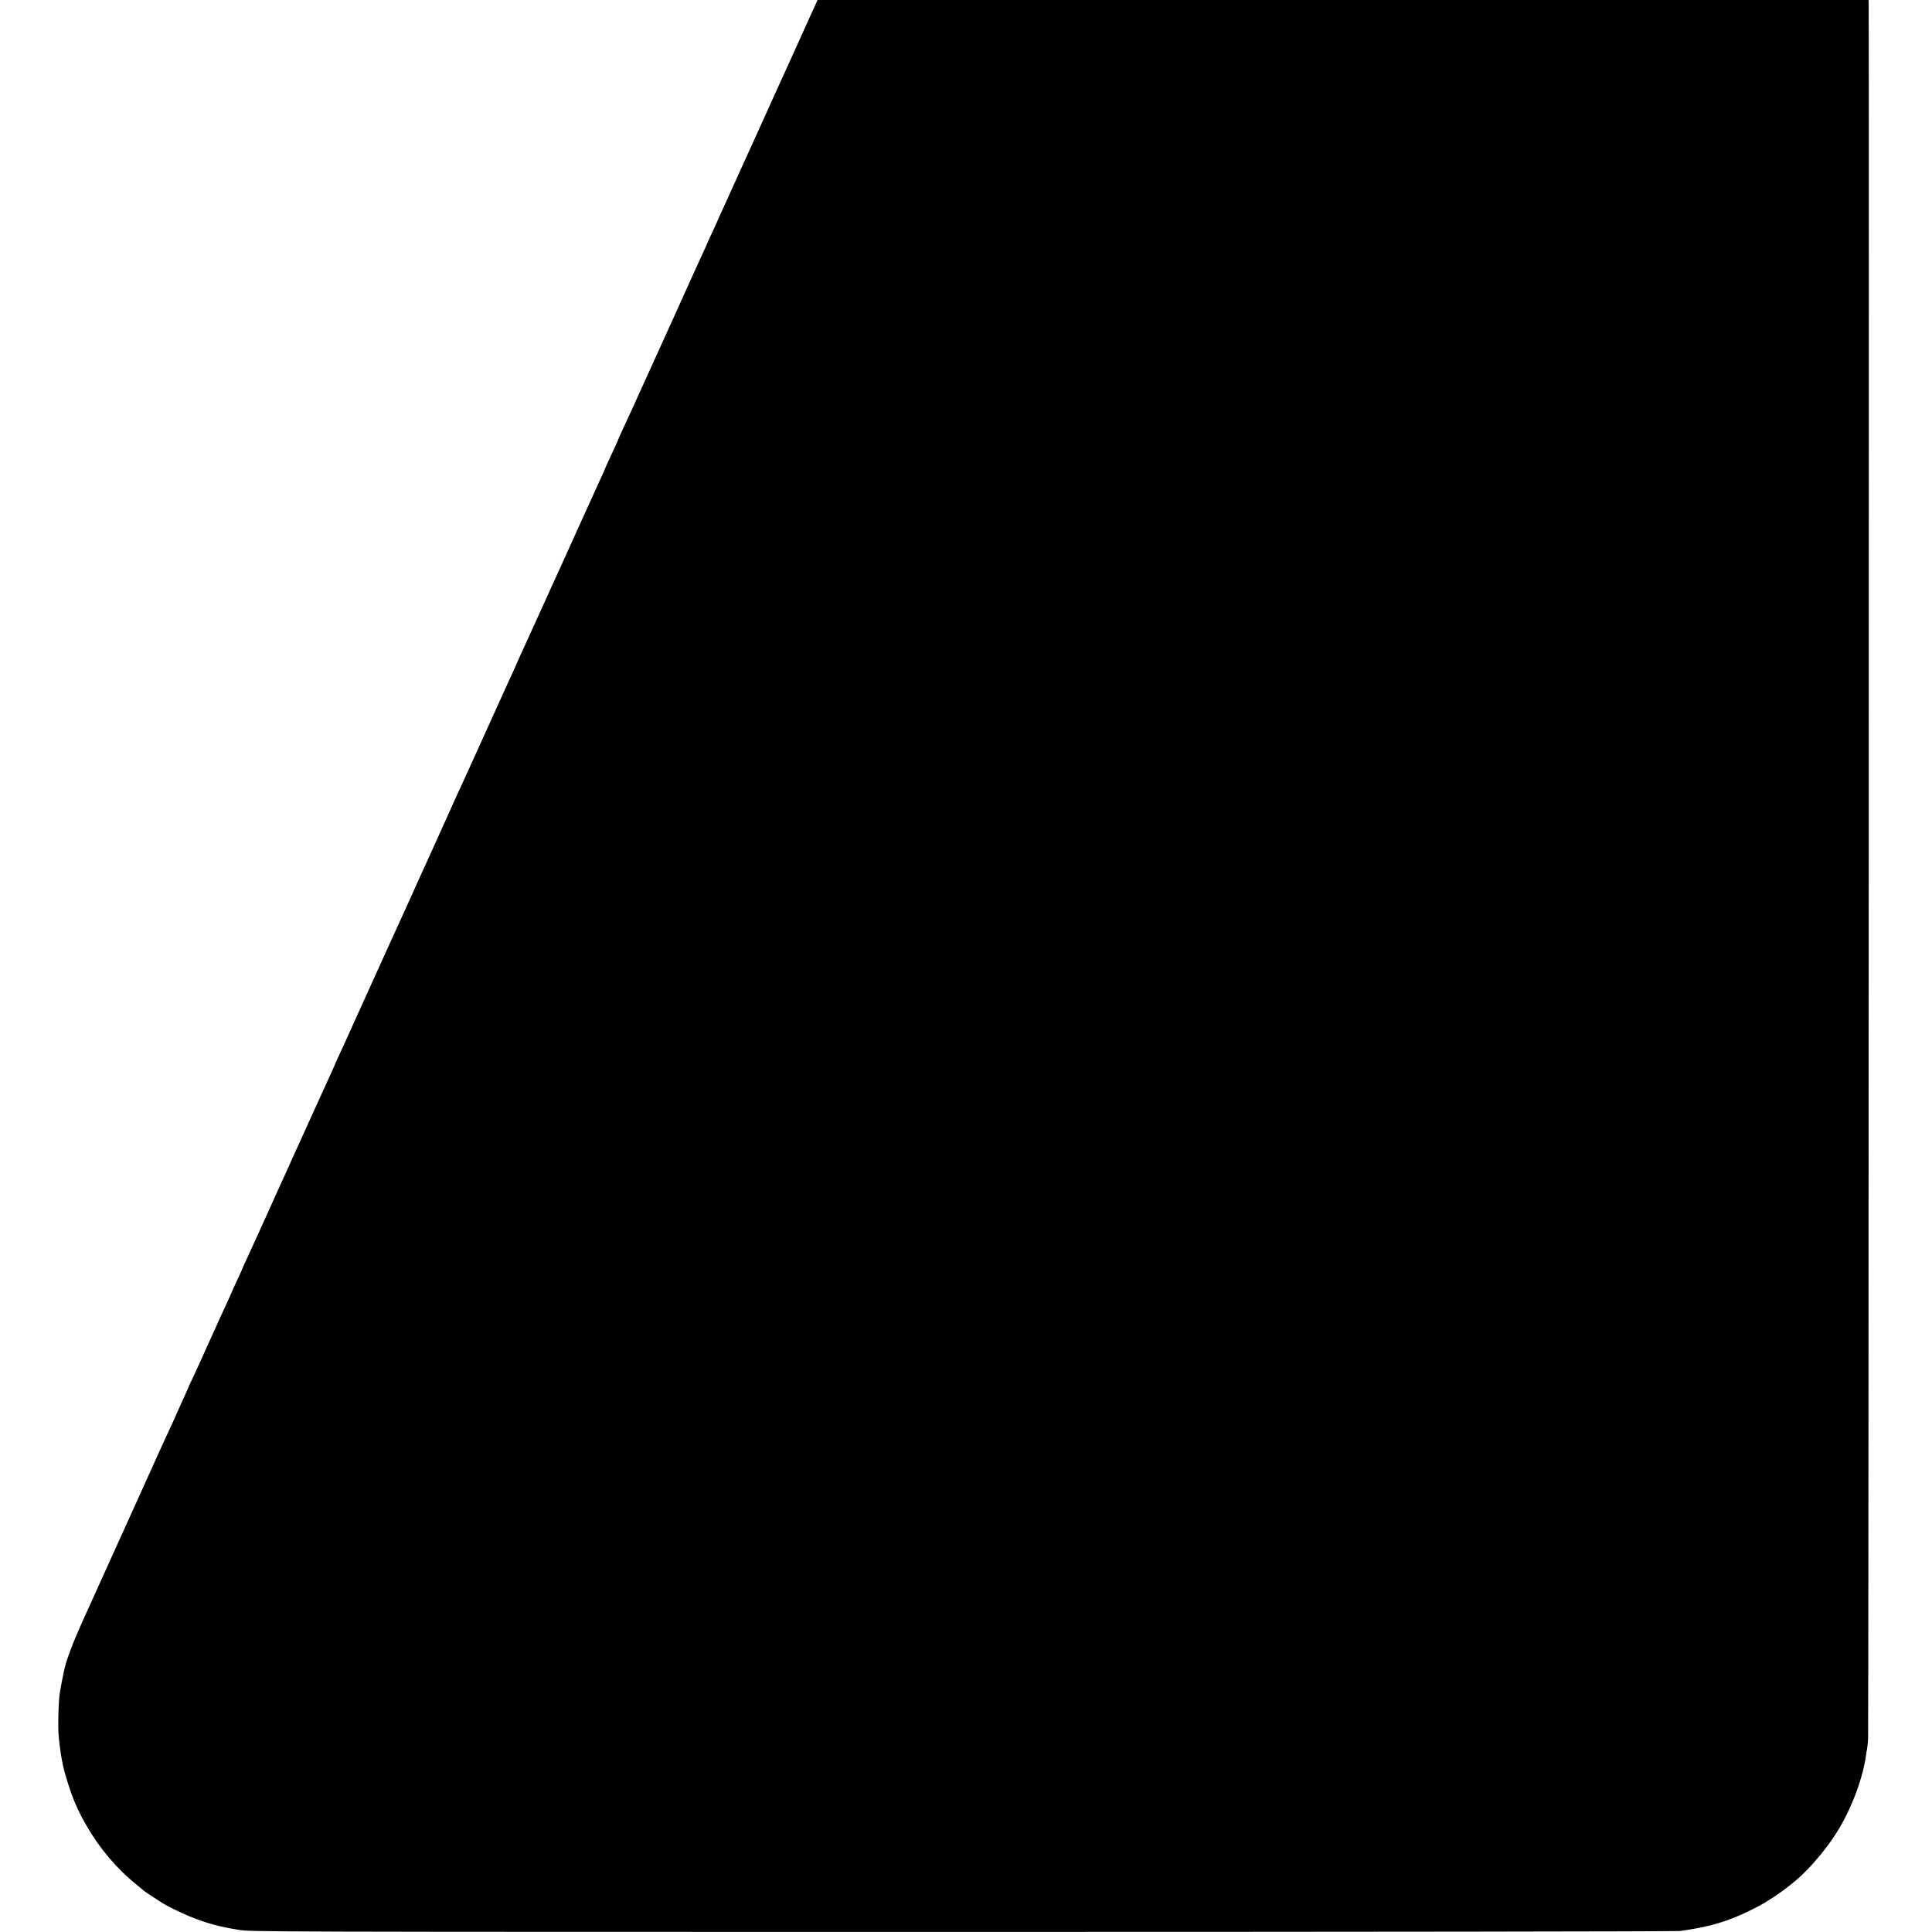 <?xml version="1.0" standalone="no"?>
<!DOCTYPE svg PUBLIC "-//W3C//DTD SVG 20010904//EN"
 "http://www.w3.org/TR/2001/REC-SVG-20010904/DTD/svg10.dtd">
<svg version="1.0" xmlns="http://www.w3.org/2000/svg"
 width="1920pt" height="1920pt" viewBox="0 0 1920 1920"
 preserveAspectRatio="xMidYMid meet">
<g transform="translate(0,1920) scale(0.1,-0.1)"
fill="#000000" stroke="none">
<path d="M7990 18903 c-73 -164 -151 -334 -171 -378 -20 -44 -57 -125 -82
-180 -25 -55 -56 -125 -70 -155 -14 -30 -45 -100 -70 -155 -53 -118 -87 -192
-134 -295 -19 -41 -53 -115 -75 -165 -22 -49 -51 -114 -64 -142 -13 -29 -36
-79 -50 -110 -14 -32 -34 -76 -44 -98 -10 -22 -36 -80 -59 -128 -23 -49 -41
-91 -41 -92 0 -2 -22 -52 -50 -110 -27 -58 -50 -108 -50 -110 0 -1 -17 -41
-39 -87 -21 -45 -68 -148 -104 -228 -66 -147 -112 -249 -192 -425 -13 -27
-123 -270 -245 -540 -122 -269 -239 -527 -261 -572 -21 -45 -39 -84 -39 -86 0
-3 -17 -43 -39 -89 -73 -159 -101 -219 -101 -223 0 -2 -17 -41 -39 -87 -21
-45 -114 -249 -206 -453 -92 -203 -178 -395 -192 -425 -27 -58 -64 -140 -103
-225 -12 -27 -33 -72 -45 -100 -13 -27 -67 -146 -120 -264 -53 -117 -114 -252
-136 -298 -21 -47 -39 -87 -39 -88 0 -2 -18 -43 -41 -92 -23 -48 -58 -126 -79
-173 -21 -47 -51 -114 -68 -150 -16 -36 -94 -207 -172 -380 -78 -173 -157
-346 -175 -385 -18 -38 -41 -90 -53 -115 -80 -178 -309 -686 -332 -735 -16
-33 -49 -107 -75 -165 -53 -119 -76 -170 -115 -255 -150 -328 -125 -273 -300
-660 -67 -148 -132 -292 -145 -320 -13 -27 -55 -122 -95 -210 -40 -88 -89
-198 -111 -243 -21 -46 -39 -85 -39 -87 0 -2 -15 -36 -34 -77 -44 -95 -130
-285 -206 -453 -12 -27 -58 -129 -102 -225 -92 -201 -111 -243 -113 -250 -1
-3 -16 -36 -34 -75 -18 -38 -51 -110 -73 -160 -22 -49 -50 -112 -63 -140 -13
-27 -67 -147 -120 -265 -54 -118 -115 -253 -136 -298 -22 -46 -39 -85 -39 -87
0 -2 -22 -51 -50 -110 -27 -59 -50 -108 -50 -110 0 -2 -20 -45 -43 -97 -24
-51 -61 -131 -82 -178 -21 -47 -50 -112 -65 -145 -16 -33 -69 -152 -120 -265
-51 -113 -96 -209 -99 -215 -4 -5 -14 -26 -21 -45 -8 -19 -31 -73 -53 -120
-21 -47 -48 -105 -59 -130 -34 -78 -45 -103 -81 -180 -19 -41 -46 -101 -61
-132 -14 -32 -37 -82 -50 -110 -13 -29 -122 -269 -241 -533 -120 -264 -251
-554 -292 -645 -82 -180 -78 -172 -215 -475 -111 -246 -173 -413 -194 -520 -2
-11 -6 -31 -9 -45 -8 -39 -15 -72 -20 -105 -3 -16 -7 -41 -10 -55 -14 -79 -21
-362 -11 -445 2 -16 6 -55 10 -85 6 -54 12 -91 21 -140 3 -14 7 -34 9 -45 18
-91 81 -290 121 -380 49 -111 59 -130 113 -225 130 -227 302 -431 497 -588 39
-31 72 -59 75 -62 4 -5 74 -51 180 -120 47 -30 185 -98 270 -133 173 -70 291
-103 495 -136 118 -19 226 -20 7190 -20 3889 0 7097 4 7130 9 289 39 477 94
710 210 155 76 296 170 445 295 132 111 306 316 408 482 141 226 256 532 287
763 3 25 8 52 10 60 2 8 7 52 10 98 5 59 10 17005 6 17255 l-1 27 -5223 0
-5222 0 -135 -297z"/>
</g>
</svg>
